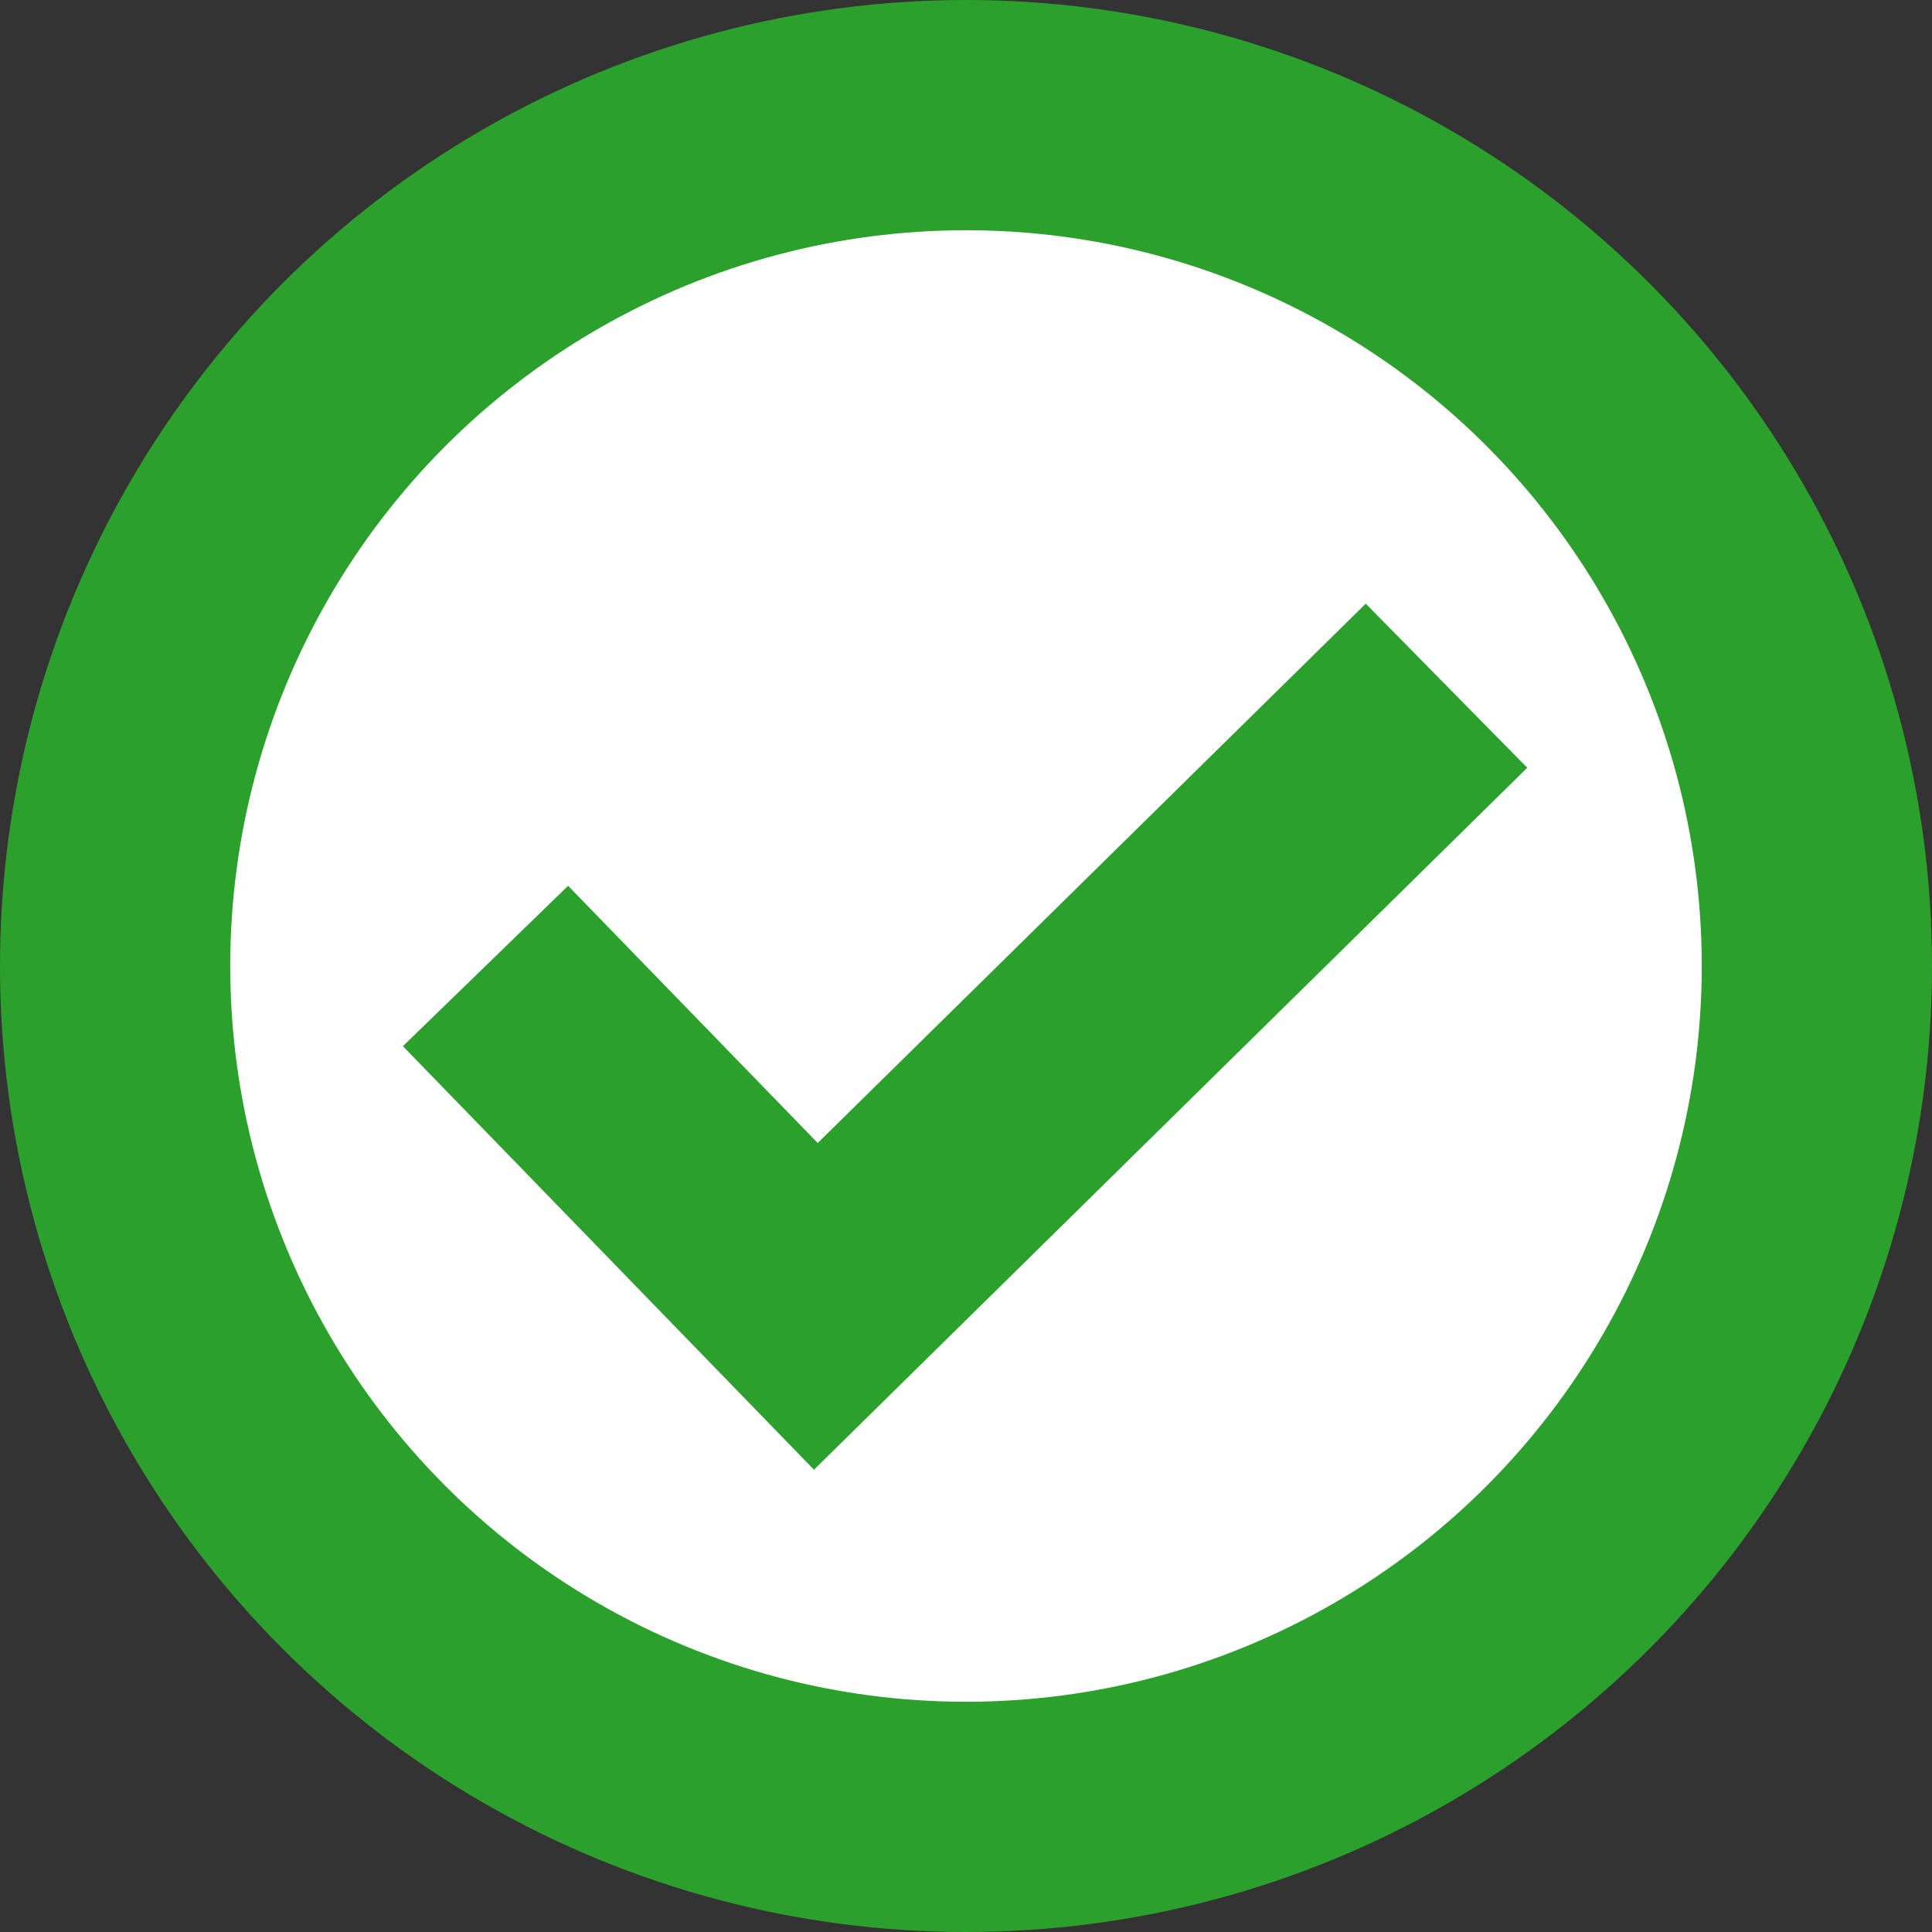 <?xml version="1.0" encoding="utf-8"?>
<!-- Generator: Adobe Illustrator 16.0.4, SVG Export Plug-In . SVG Version: 6.00 Build 0)  -->
<!DOCTYPE svg PUBLIC "-//W3C//DTD SVG 1.0//EN" "http://www.w3.org/TR/2001/REC-SVG-20010904/DTD/svg10.dtd">
<svg version="1.0" id="Layer_1" xmlns="http://www.w3.org/2000/svg" xmlns:xlink="http://www.w3.org/1999/xlink" x="0px" y="0px"
	 width="19.3px" height="19.3px" viewBox="0.35 0.35 19.3 19.3" enable-background="new 0.35 0.35 19.3 19.3" xml:space="preserve">
<rect x="0.35" y="0.35" width="19.3" height="19.3" fill="#333333" stroke="none"/>
<g>
	<circle fill="#FFFFFF" stroke="#2CA02C" stroke-width="2.3" cx="10" cy="10" r="8.5"/>
	<path fill="#FFFFFF" stroke="#2CA02C" stroke-width="2.3" d="M5.2,10l3.3,3.4l6.3-6.2"/>
</g>
</svg>
